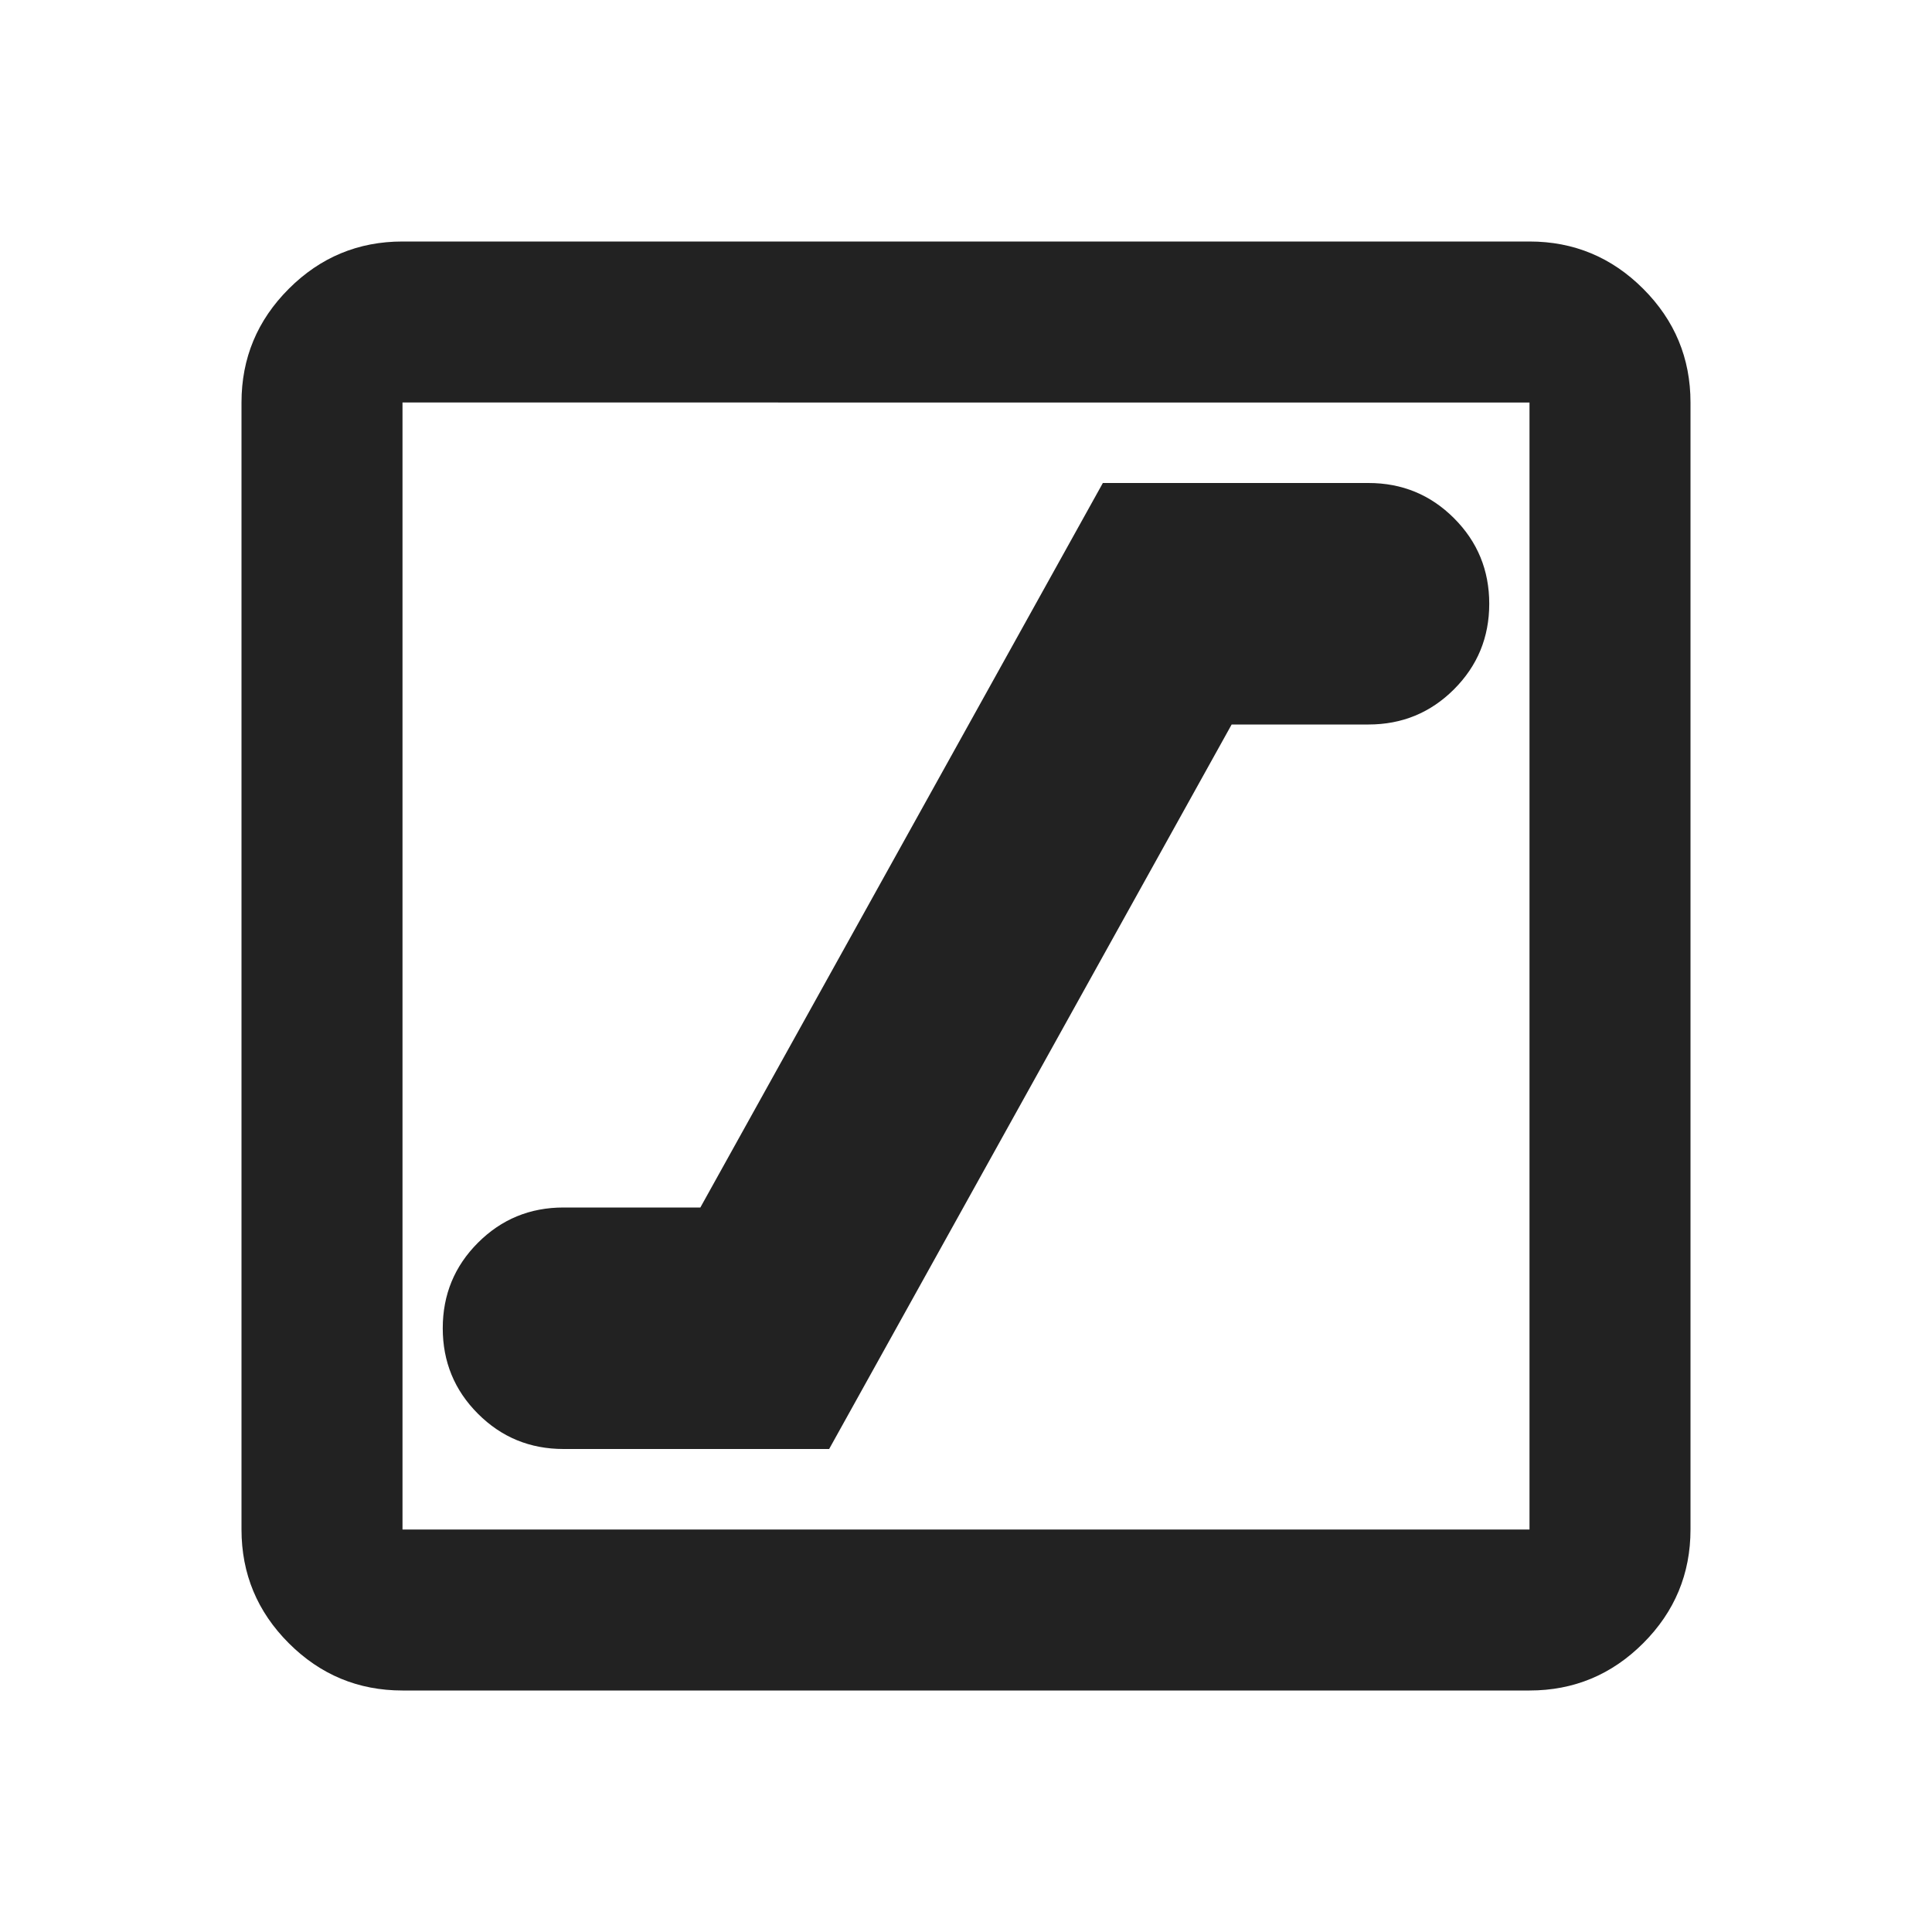 <svg xmlns="http://www.w3.org/2000/svg" height="24" viewBox="0 -960 960 960" width="24"><path fill="#222222" d="M280-240h132l200-360h68q25 0 42.5-17.5T740-660q0-25-17.5-42.5T680-720H548L348-360h-68q-25 0-42.5 17.5T220-300q0 25 17.5 42.5T280-240Zm-80 120q-33 0-56.5-23.5T120-200v-560q0-33 23.5-56.5T200-840h560q33 0 56.5 23.5T840-760v560q0 33-23.5 56.5T760-120H200Zm0-80h560v-560H200v560Zm0-560v560-560Z"/></svg>